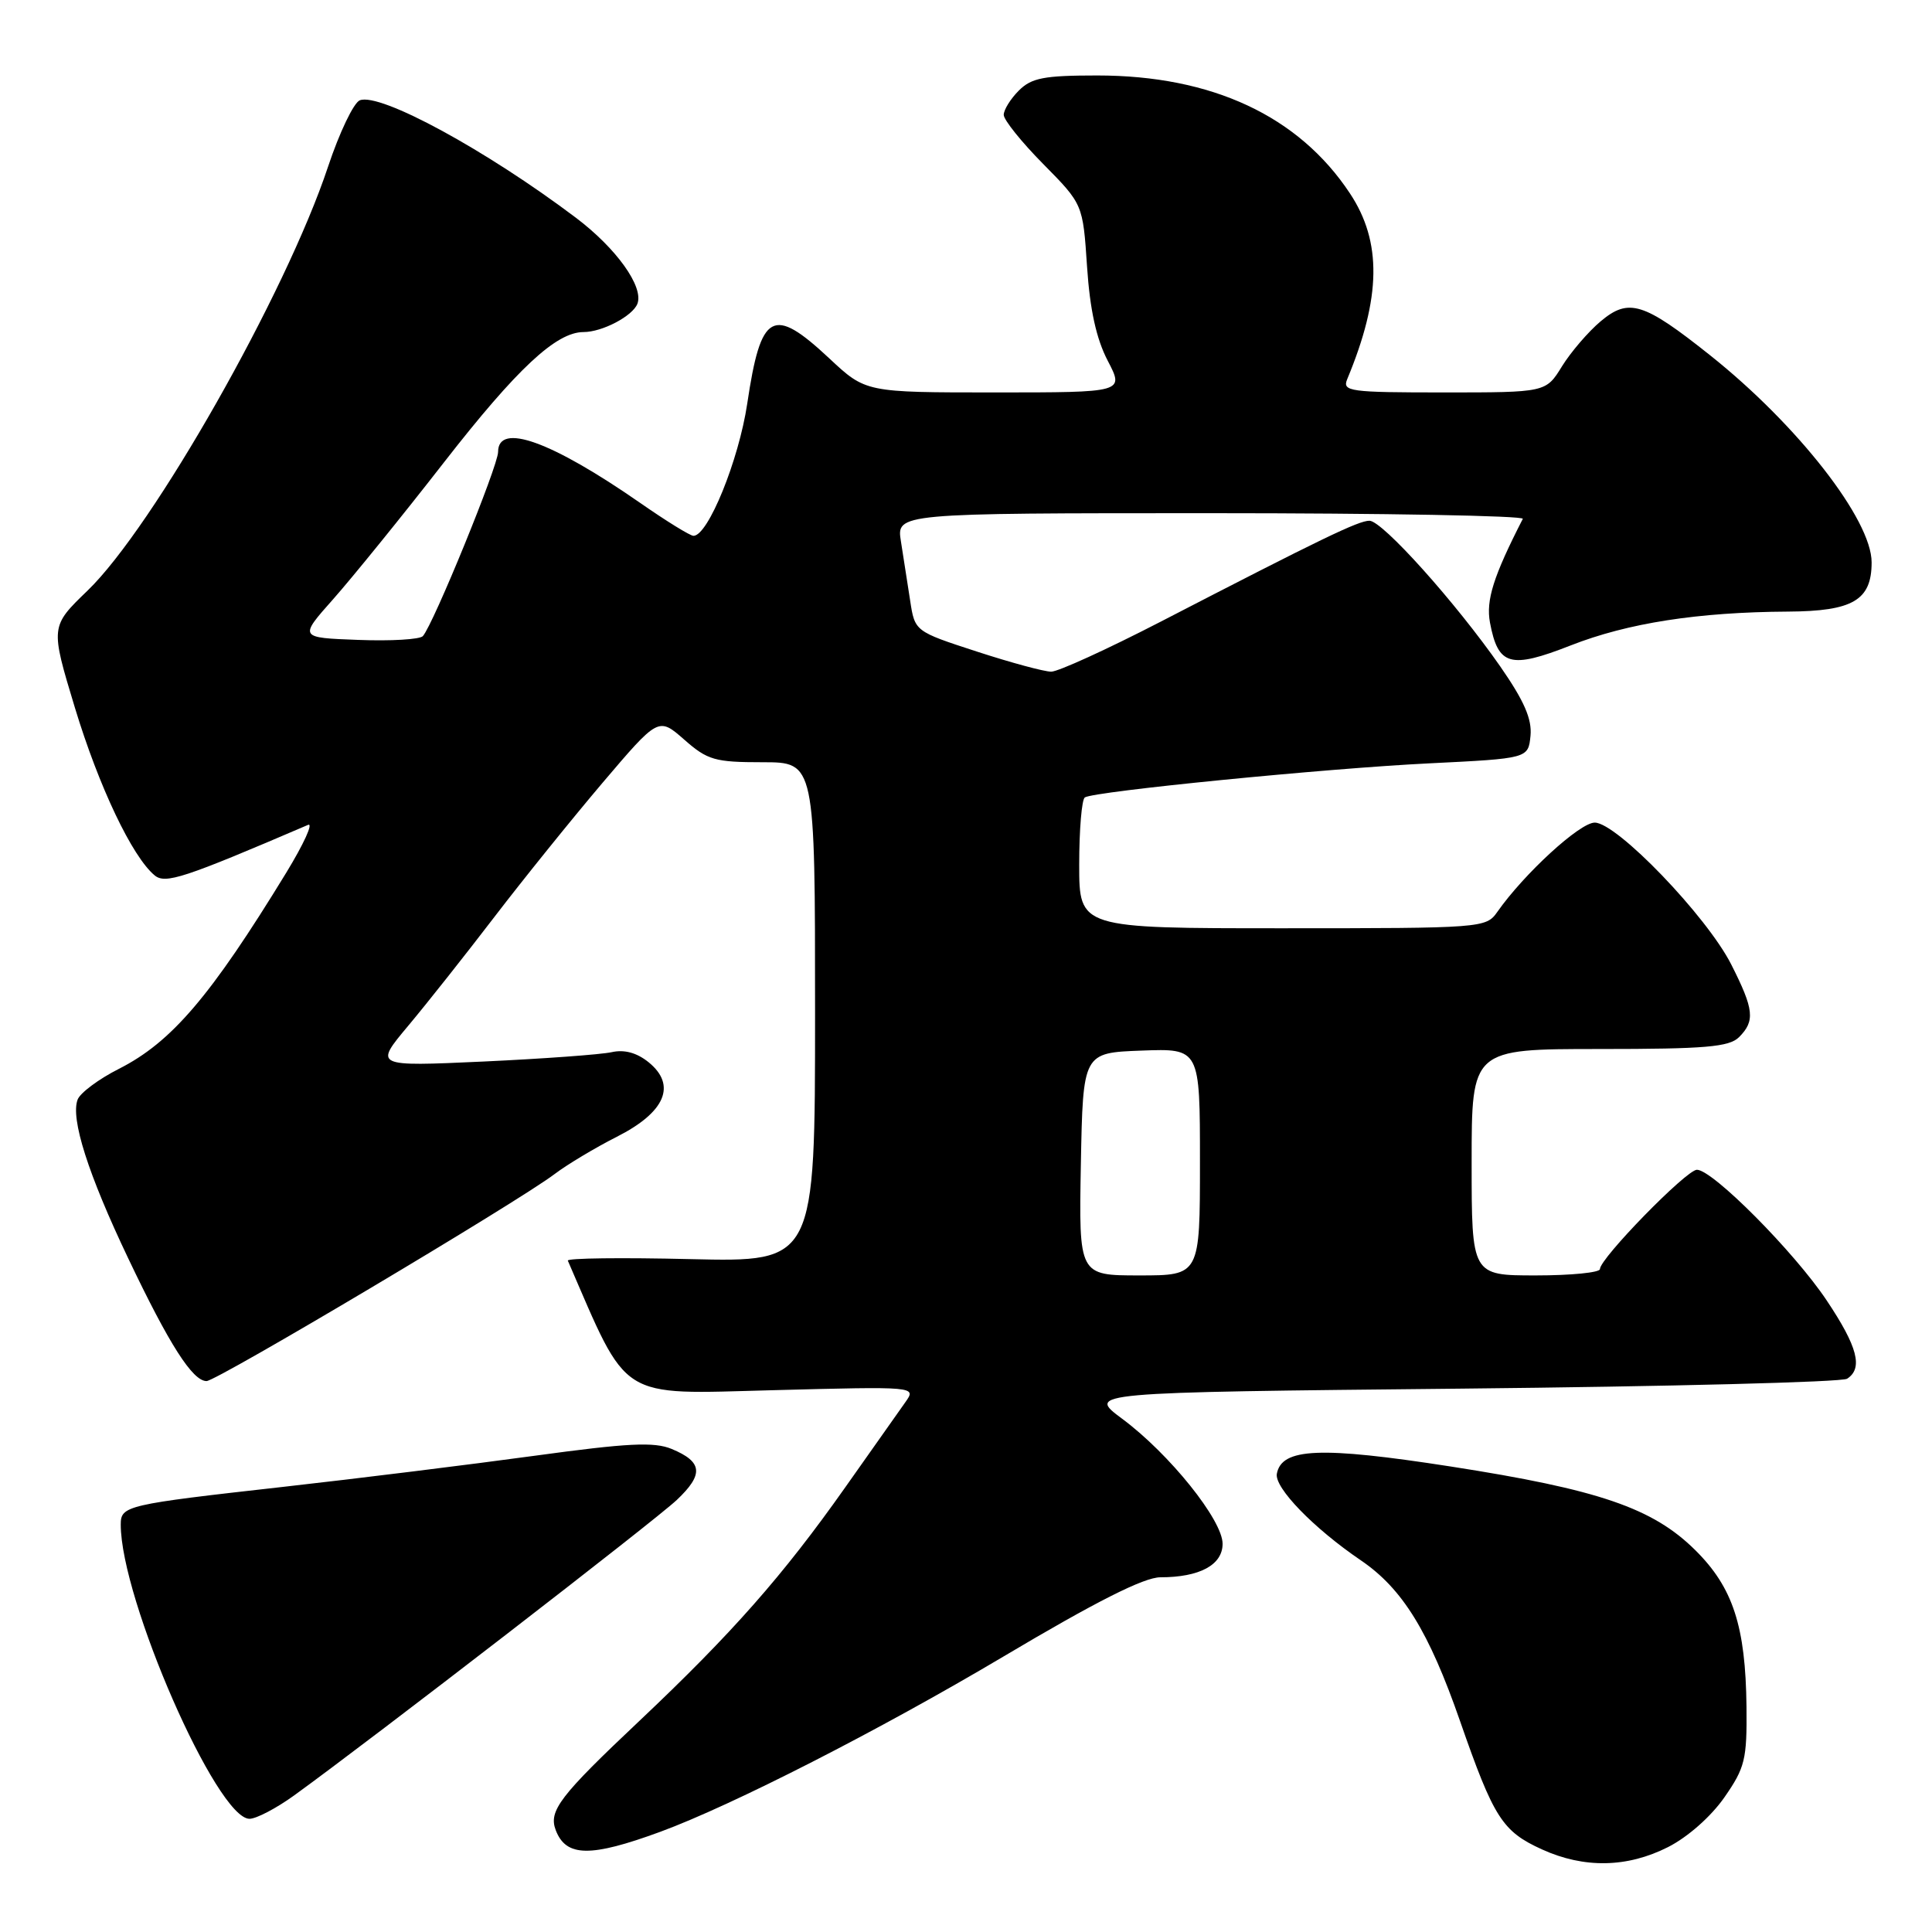 <?xml version="1.0" encoding="UTF-8" standalone="no"?>
<!DOCTYPE svg PUBLIC "-//W3C//DTD SVG 1.1//EN" "http://www.w3.org/Graphics/SVG/1.1/DTD/svg11.dtd" >
<svg xmlns="http://www.w3.org/2000/svg" xmlns:xlink="http://www.w3.org/1999/xlink" version="1.1" viewBox="0 0 256 256">
 <g >
 <path fill="currentColor"
d=" M 221.02 244.75 C 223.63 243.43 226.72 240.70 228.49 238.16 C 231.23 234.22 231.49 233.13 231.42 226.16 C 231.30 215.49 229.63 210.36 224.65 205.42 C 219.01 199.82 211.86 197.37 192.17 194.31 C 174.96 191.64 169.84 191.86 169.19 195.27 C 168.83 197.11 174.06 202.50 180.33 206.76 C 185.84 210.51 189.34 216.19 193.47 228.07 C 197.94 240.91 199.07 242.67 204.33 245.06 C 209.90 247.59 215.61 247.49 221.02 244.75 Z  M 87.50 242.72 C 97.05 239.20 116.48 229.28 132.91 219.53 C 145.24 212.20 151.59 209.00 153.75 209.00 C 158.96 209.00 162.00 207.36 162.00 204.56 C 162.00 201.42 154.96 192.65 148.70 188.00 C 143.99 184.50 143.99 184.50 193.75 184.00 C 221.11 183.72 244.06 183.14 244.75 182.69 C 246.89 181.31 246.15 178.45 242.05 172.32 C 237.76 165.89 226.94 155.00 224.85 155.00 C 223.46 155.00 212.00 166.74 212.00 168.16 C 212.00 168.62 208.18 169.00 203.50 169.00 C 195.00 169.00 195.00 169.00 195.00 154.00 C 195.00 139.00 195.00 139.00 211.93 139.00 C 225.98 139.00 229.12 138.73 230.43 137.43 C 232.58 135.28 232.42 133.76 229.40 127.80 C 226.15 121.39 214.23 109.00 211.31 109.00 C 209.33 109.00 201.95 115.77 198.39 120.85 C 196.91 122.96 196.38 123.00 169.94 123.00 C 143.00 123.00 143.00 123.00 143.00 114.56 C 143.00 109.92 143.34 105.91 143.75 105.66 C 145.06 104.85 175.69 101.82 189.34 101.15 C 202.50 100.50 202.50 100.50 202.80 97.49 C 203.01 95.28 201.96 92.87 198.80 88.32 C 192.88 79.82 183.17 69.00 181.46 69.00 C 180.00 69.00 175.19 71.32 153.73 82.41 C 146.71 86.03 140.21 89.00 139.29 89.00 C 138.37 89.00 133.93 87.80 129.42 86.33 C 121.22 83.66 121.22 83.66 120.60 79.58 C 120.26 77.34 119.71 73.81 119.38 71.75 C 118.78 68.00 118.78 68.00 160.47 68.00 C 183.40 68.00 201.99 68.34 201.78 68.75 C 197.88 76.37 196.88 79.53 197.43 82.50 C 198.51 88.22 200.10 88.67 208.13 85.52 C 215.68 82.56 224.95 81.11 236.92 81.04 C 245.52 80.99 248.00 79.53 248.00 74.52 C 248.00 68.87 238.20 56.31 226.59 47.07 C 217.77 40.05 215.81 39.45 212.09 42.58 C 210.45 43.96 208.15 46.64 206.97 48.54 C 204.84 52.00 204.84 52.00 191.31 52.00 C 178.82 52.00 177.84 51.87 178.51 50.25 C 183.02 39.41 183.13 32.04 178.87 25.62 C 172.08 15.36 160.58 10.00 145.39 10.00 C 138.33 10.00 136.68 10.32 135.00 12.00 C 133.90 13.10 133.00 14.55 133.00 15.22 C 133.00 15.89 135.36 18.83 138.25 21.75 C 143.49 27.06 143.49 27.06 144.04 35.33 C 144.42 41.05 145.27 44.90 146.78 47.80 C 148.97 52.00 148.97 52.00 131.84 52.00 C 114.71 52.00 114.71 52.00 109.90 47.50 C 102.38 40.47 100.82 41.34 99.01 53.50 C 97.89 60.98 93.82 71.00 91.89 71.00 C 91.45 71.00 88.26 69.03 84.80 66.62 C 73.03 58.45 66.00 55.93 66.00 59.88 C 66.00 61.74 57.41 82.76 56.03 84.29 C 55.63 84.73 51.78 84.96 47.46 84.79 C 39.61 84.50 39.61 84.50 44.15 79.39 C 46.64 76.58 53.28 68.40 58.88 61.20 C 68.51 48.84 73.70 44.00 77.32 44.00 C 79.80 44.00 83.83 41.88 84.46 40.25 C 85.32 38.00 81.68 32.91 76.32 28.86 C 64.44 19.90 50.38 12.25 47.68 13.29 C 46.87 13.60 44.97 17.57 43.46 22.11 C 37.88 38.89 20.30 69.87 11.60 78.26 C 6.67 83.02 6.67 83.02 9.92 93.76 C 13.10 104.23 17.51 113.52 20.49 115.99 C 21.91 117.17 24.32 116.38 40.82 109.30 C 41.55 108.99 40.25 111.83 37.94 115.62 C 27.93 132.00 22.75 138.08 15.77 141.62 C 13.09 142.97 10.63 144.81 10.29 145.69 C 9.32 148.21 11.67 155.58 17.01 166.78 C 22.44 178.19 25.52 183.00 27.37 183.00 C 28.71 183.00 68.63 159.26 73.50 155.56 C 75.15 154.31 78.85 152.09 81.73 150.63 C 88.16 147.38 89.69 143.79 85.94 140.75 C 84.38 139.49 82.73 139.04 81.04 139.42 C 79.64 139.73 71.99 140.29 64.03 140.66 C 49.57 141.32 49.57 141.32 54.10 135.91 C 56.59 132.94 61.72 126.45 65.51 121.50 C 69.30 116.55 75.74 108.56 79.82 103.75 C 87.25 95.01 87.25 95.01 90.66 98.00 C 93.75 100.72 94.72 101.00 101.03 101.00 C 108.00 101.00 108.00 101.00 108.00 134.12 C 108.00 167.23 108.00 167.23 91.49 166.84 C 82.41 166.62 75.10 166.71 75.24 167.04 C 83.34 185.74 81.78 184.75 102.36 184.21 C 121.44 183.71 121.44 183.71 119.97 185.79 C 119.16 186.94 115.58 192.02 112.00 197.08 C 103.73 208.80 96.97 216.46 84.72 228.03 C 74.17 237.98 72.66 239.95 73.64 242.51 C 75.01 246.08 78.24 246.12 87.50 242.72 Z  M 38.98 237.90 C 49.45 230.32 86.80 201.47 89.67 198.76 C 93.28 195.35 93.11 193.70 88.99 191.99 C 86.67 191.03 83.18 191.21 70.81 192.90 C 62.39 194.05 47.40 195.91 37.50 197.02 C 16.65 199.36 16.00 199.51 16.00 202.02 C 16.00 211.91 28.73 241.00 33.06 241.00 C 33.96 241.00 36.63 239.60 38.98 237.90 Z  M 143.22 154.25 C 143.50 139.50 143.50 139.50 151.25 139.21 C 159.00 138.92 159.00 138.92 159.00 153.96 C 159.00 169.00 159.00 169.00 150.97 169.00 C 142.95 169.00 142.95 169.00 143.22 154.25 Z "/>
</g>
</svg>